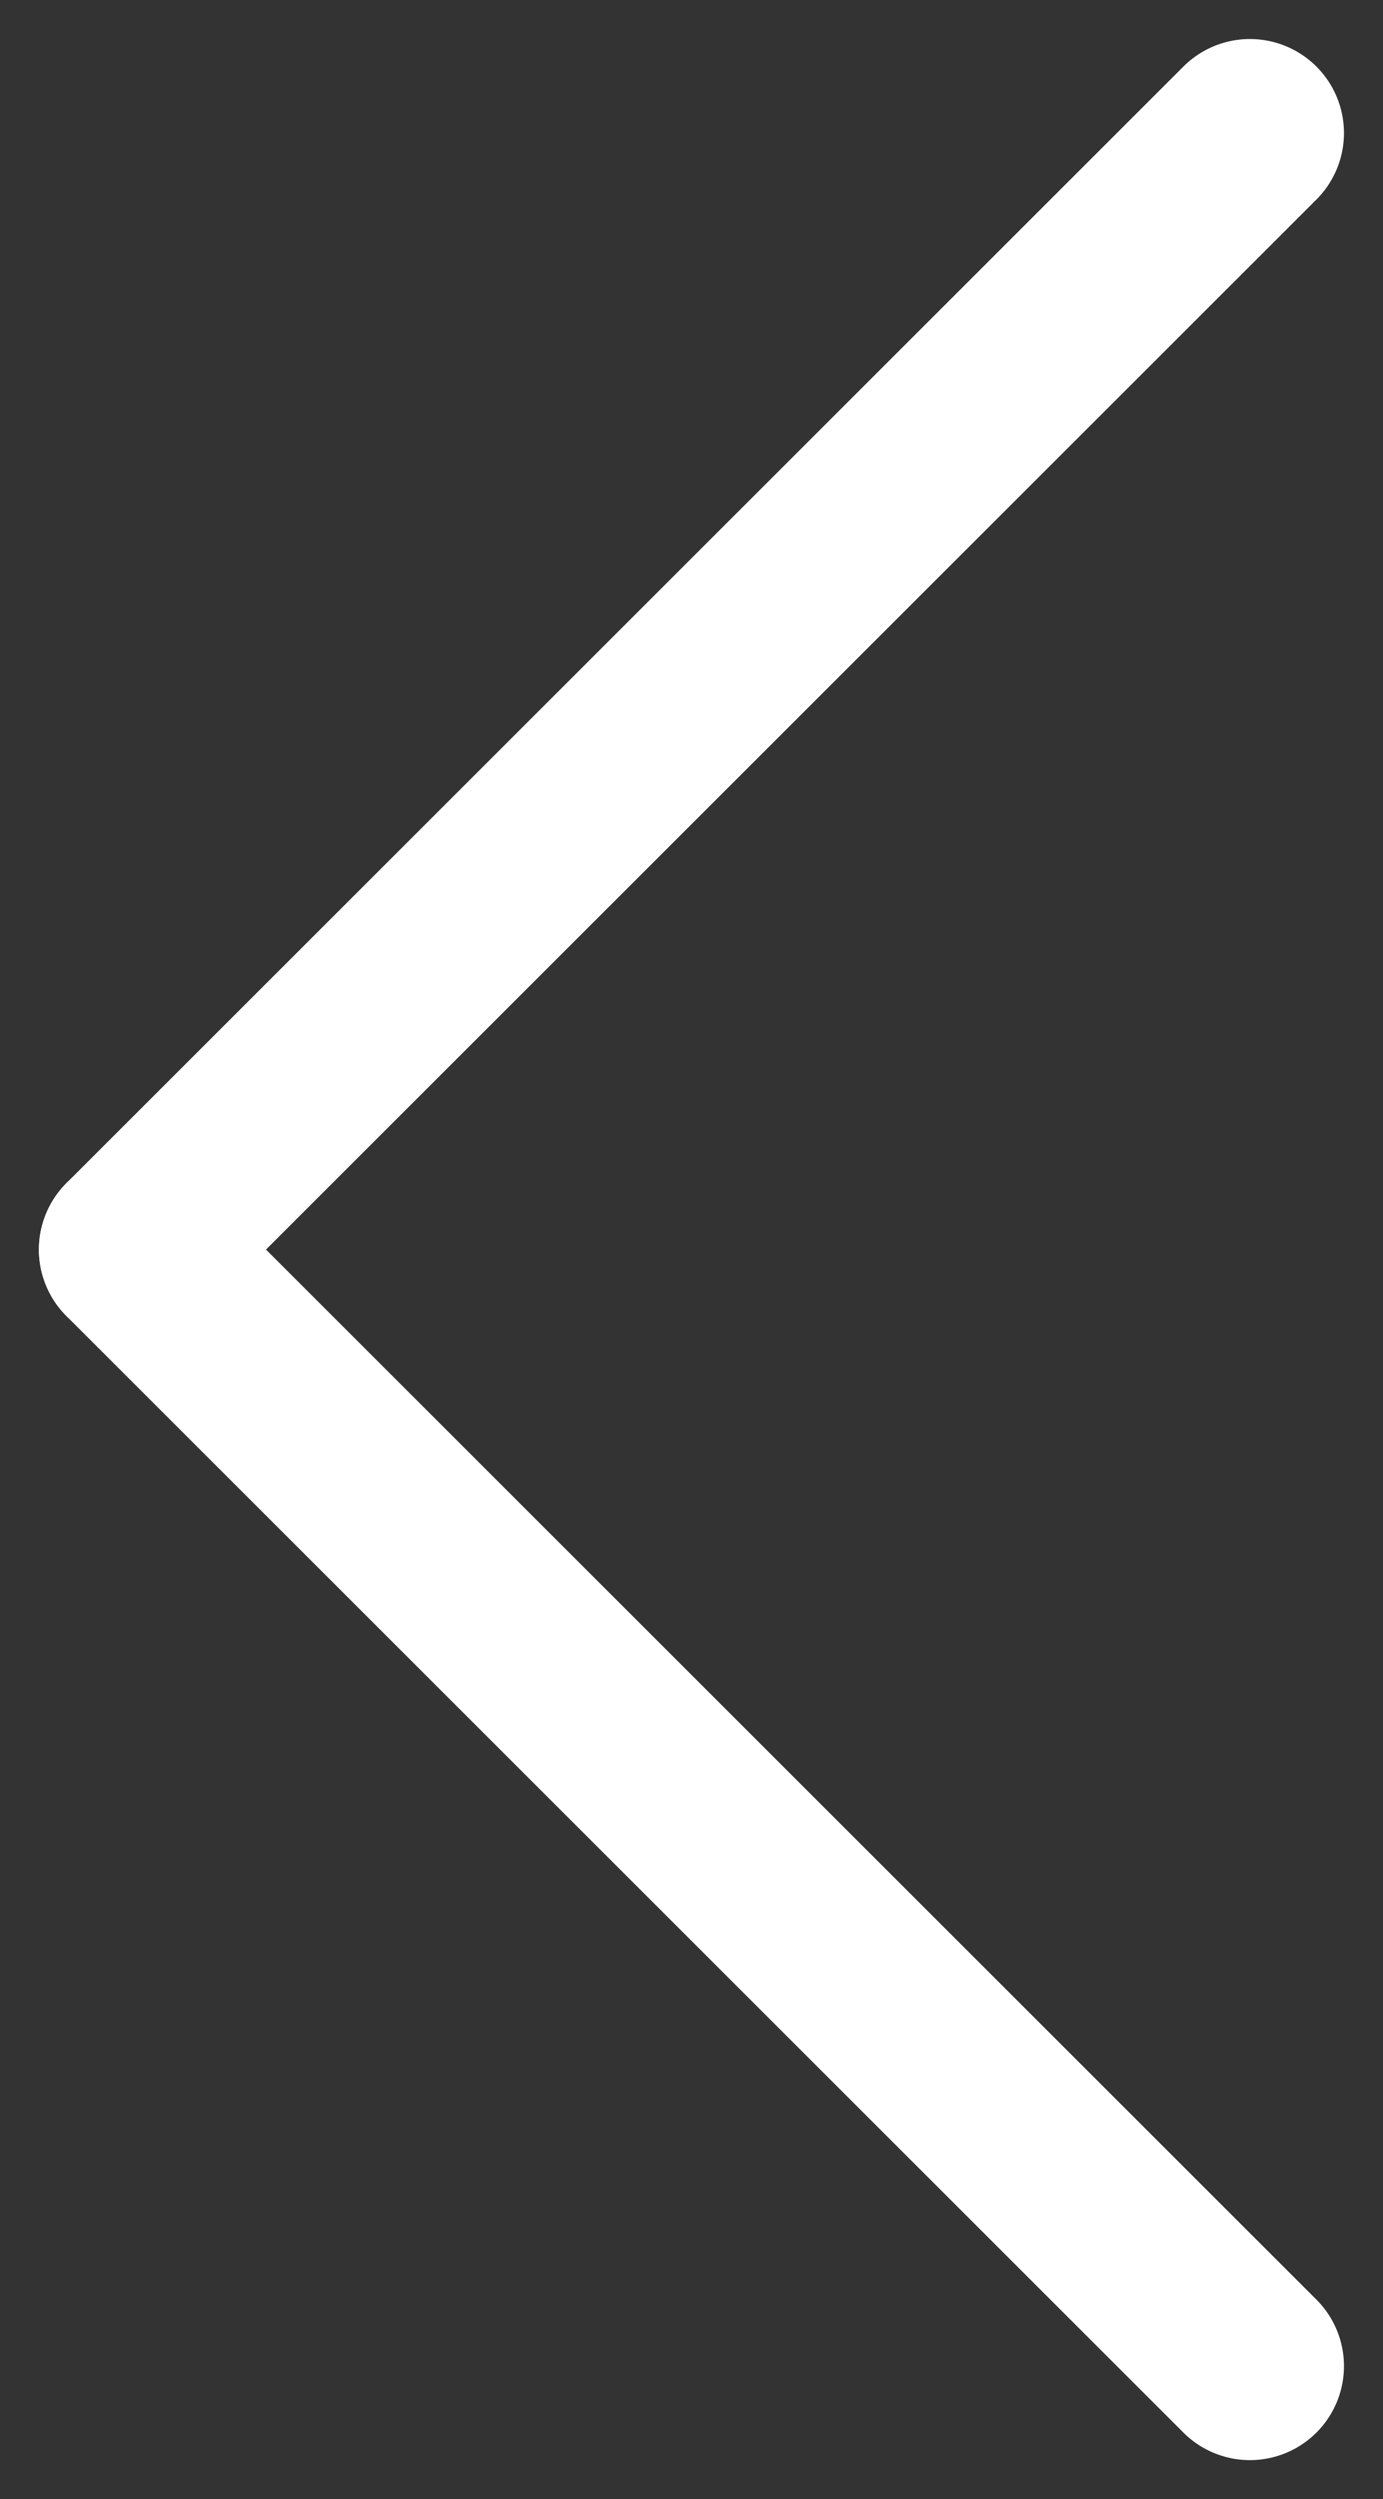 <svg xmlns="http://www.w3.org/2000/svg" viewBox="0 0 11.763 21.264">
  <rect x="0" y="0" width="11.763" height="21.264" fill="#333333" stroke="none"/>
  <defs>
    <style>
      .cls-1 {
        fill: none;
        stroke: #fff;
        stroke-linecap: round;
        stroke-linejoin: bevel;
        stroke-miterlimit: 10;
        stroke-width: 1.6px;
      }
    </style>
  </defs>
  <g id="ic_back" transform="translate(-15.869 -36.868)">
    <line id="Line_1873" data-name="Line 1873" class="cls-1" x2="9.5" y2="9.5" transform="translate(17 47.5)"/>
    <line id="Line_1874" data-name="Line 1874" class="cls-1" y1="9.5" x2="9.5" transform="translate(17 38)"/>
  </g>
</svg>
